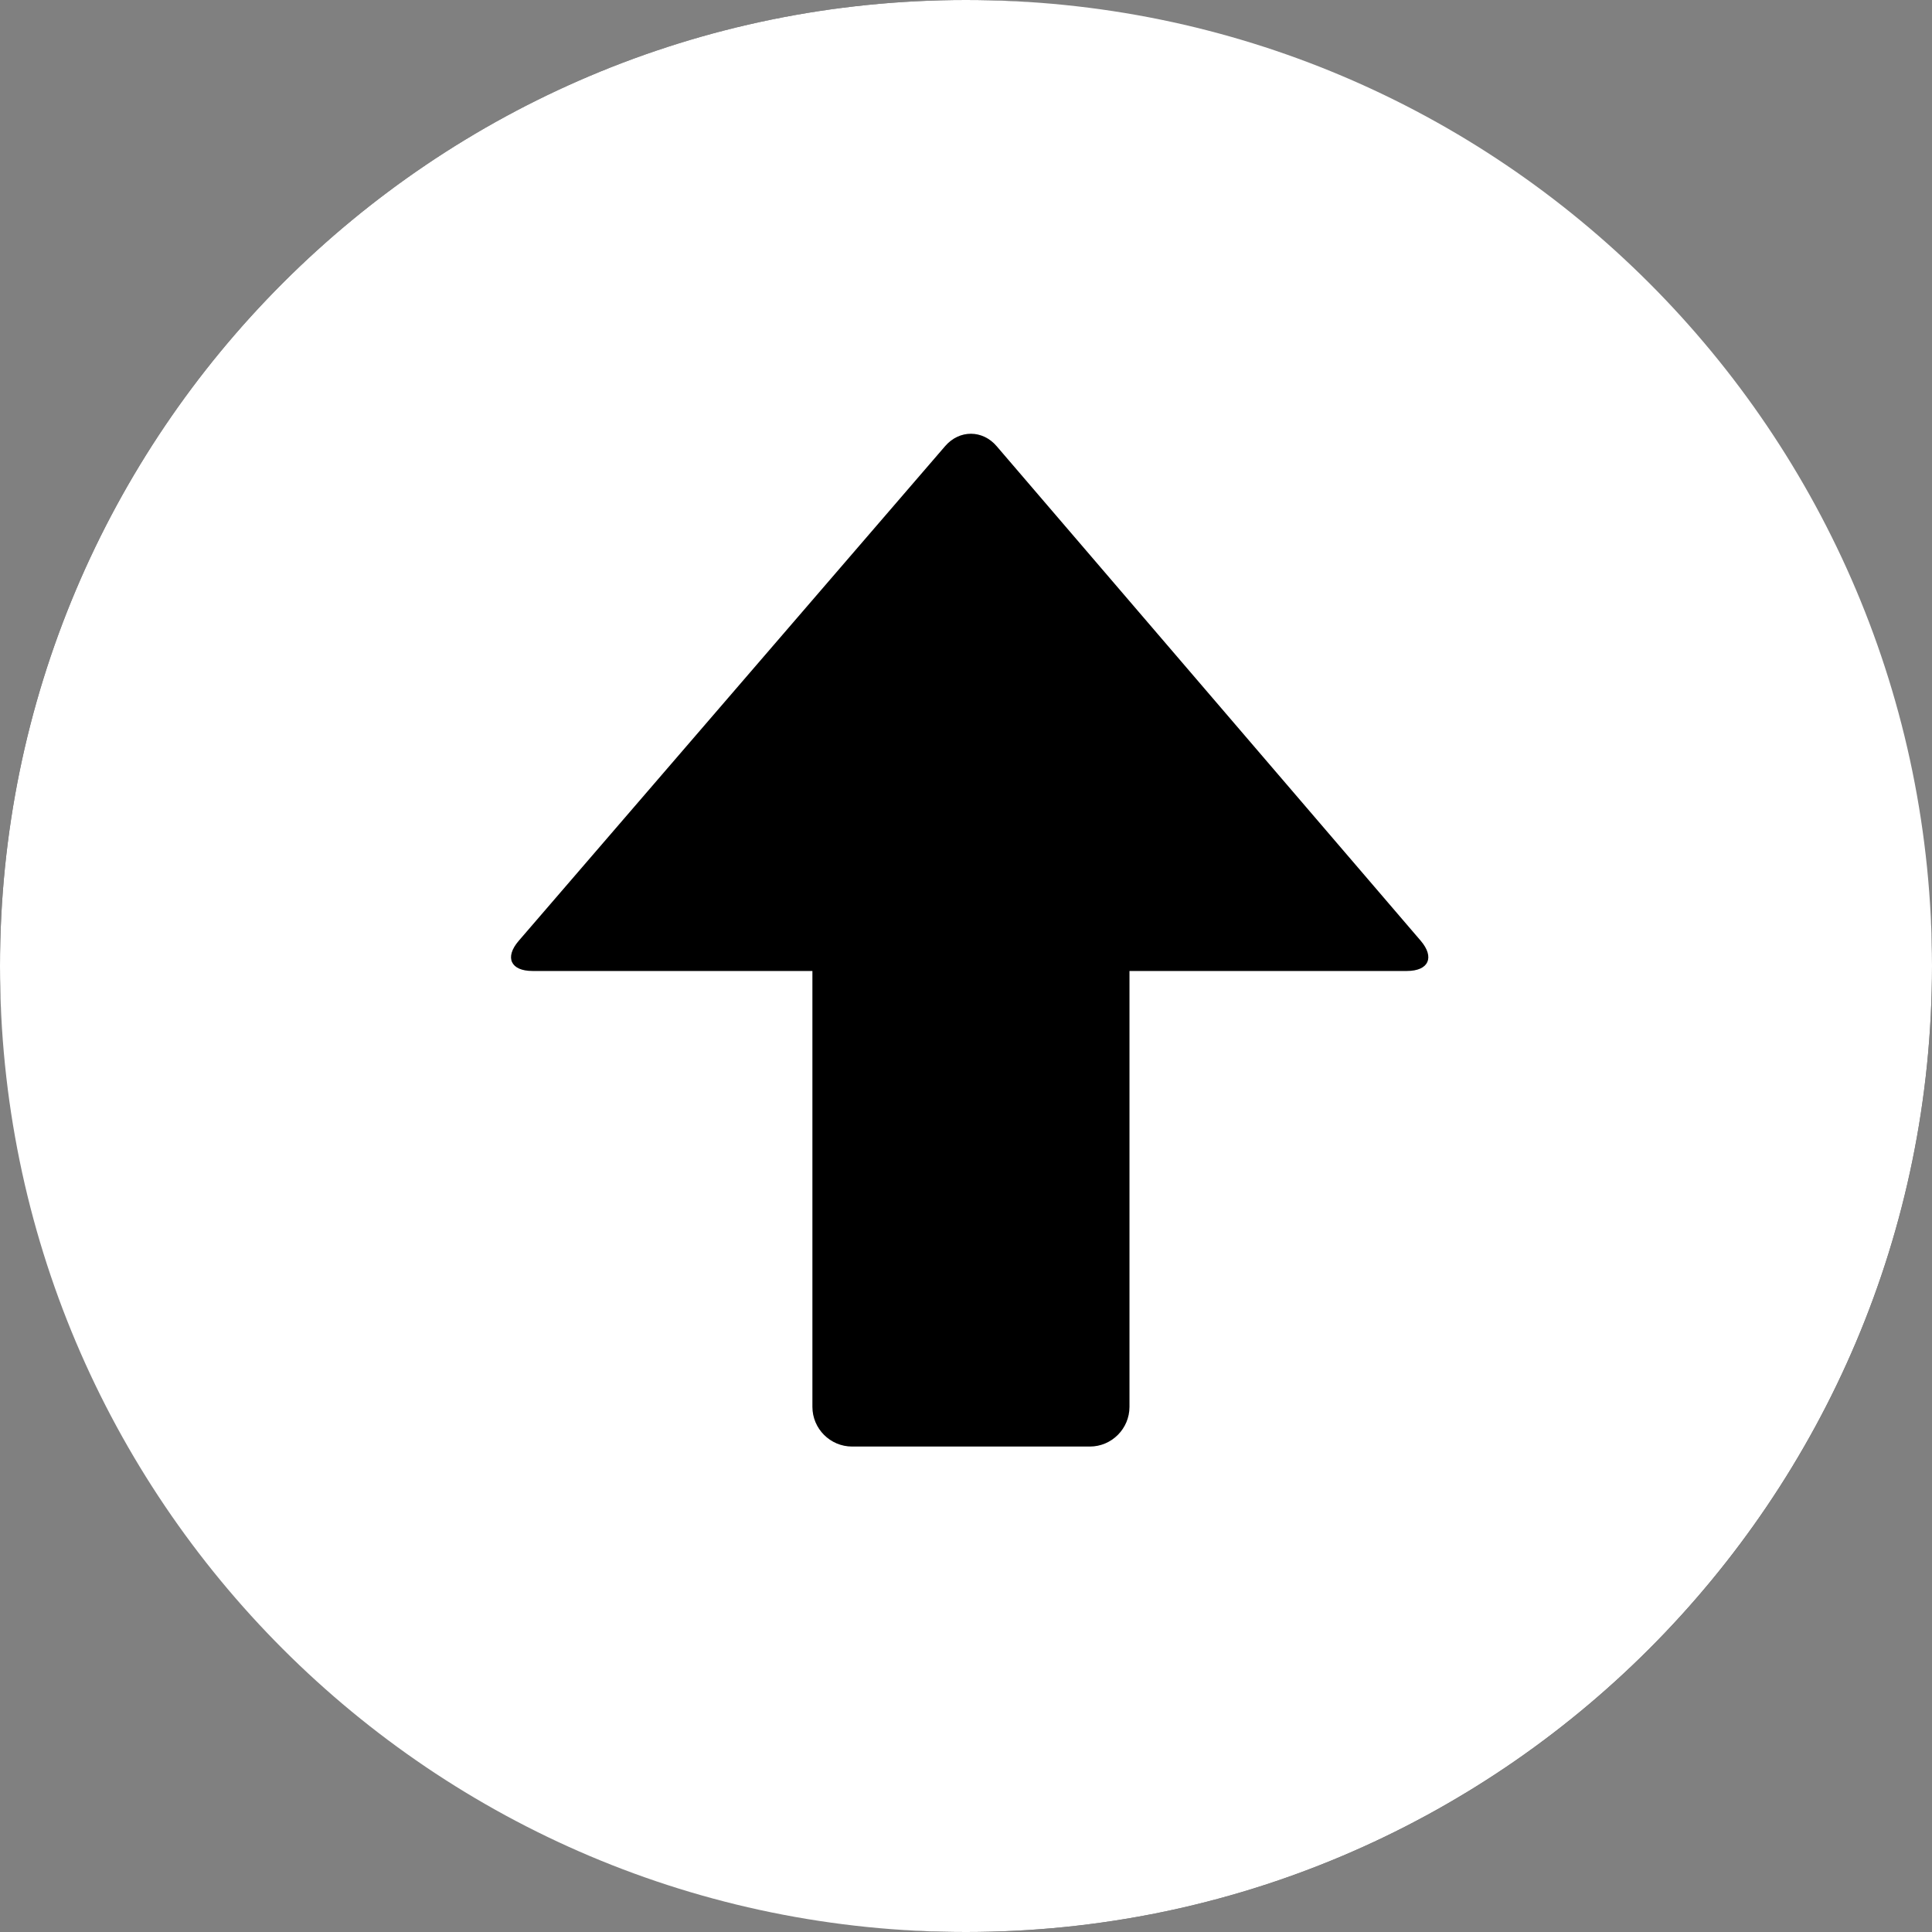 <svg viewBox="0 0 26 26" fill="none" xmlns="http://www.w3.org/2000/svg">
<rect x="0" y="0" width="26" height="26" fill="#808080" stroke="none"/>
<rect width="26" height="26" rx="13" fill="black"/>
<path d="M12.999 26C20.179 26 26 20.179 26 12.999C26 5.82 20.18 0 12.999 0C5.819 0 0 5.821 0 13.001C0 20.18 5.82 26 12.999 26ZM11.467 19.467C11.173 19.467 10.933 19.227 10.933 18.933V13.067H7.166C6.873 13.067 6.788 12.885 6.98 12.662L12.719 6.004C12.911 5.781 13.223 5.782 13.413 6.005L19.12 12.661C19.31 12.884 19.227 13.067 18.933 13.067H15.2V18.933C15.2 19.227 14.96 19.467 14.667 19.467H11.467Z" fill="white"/>
</svg>
